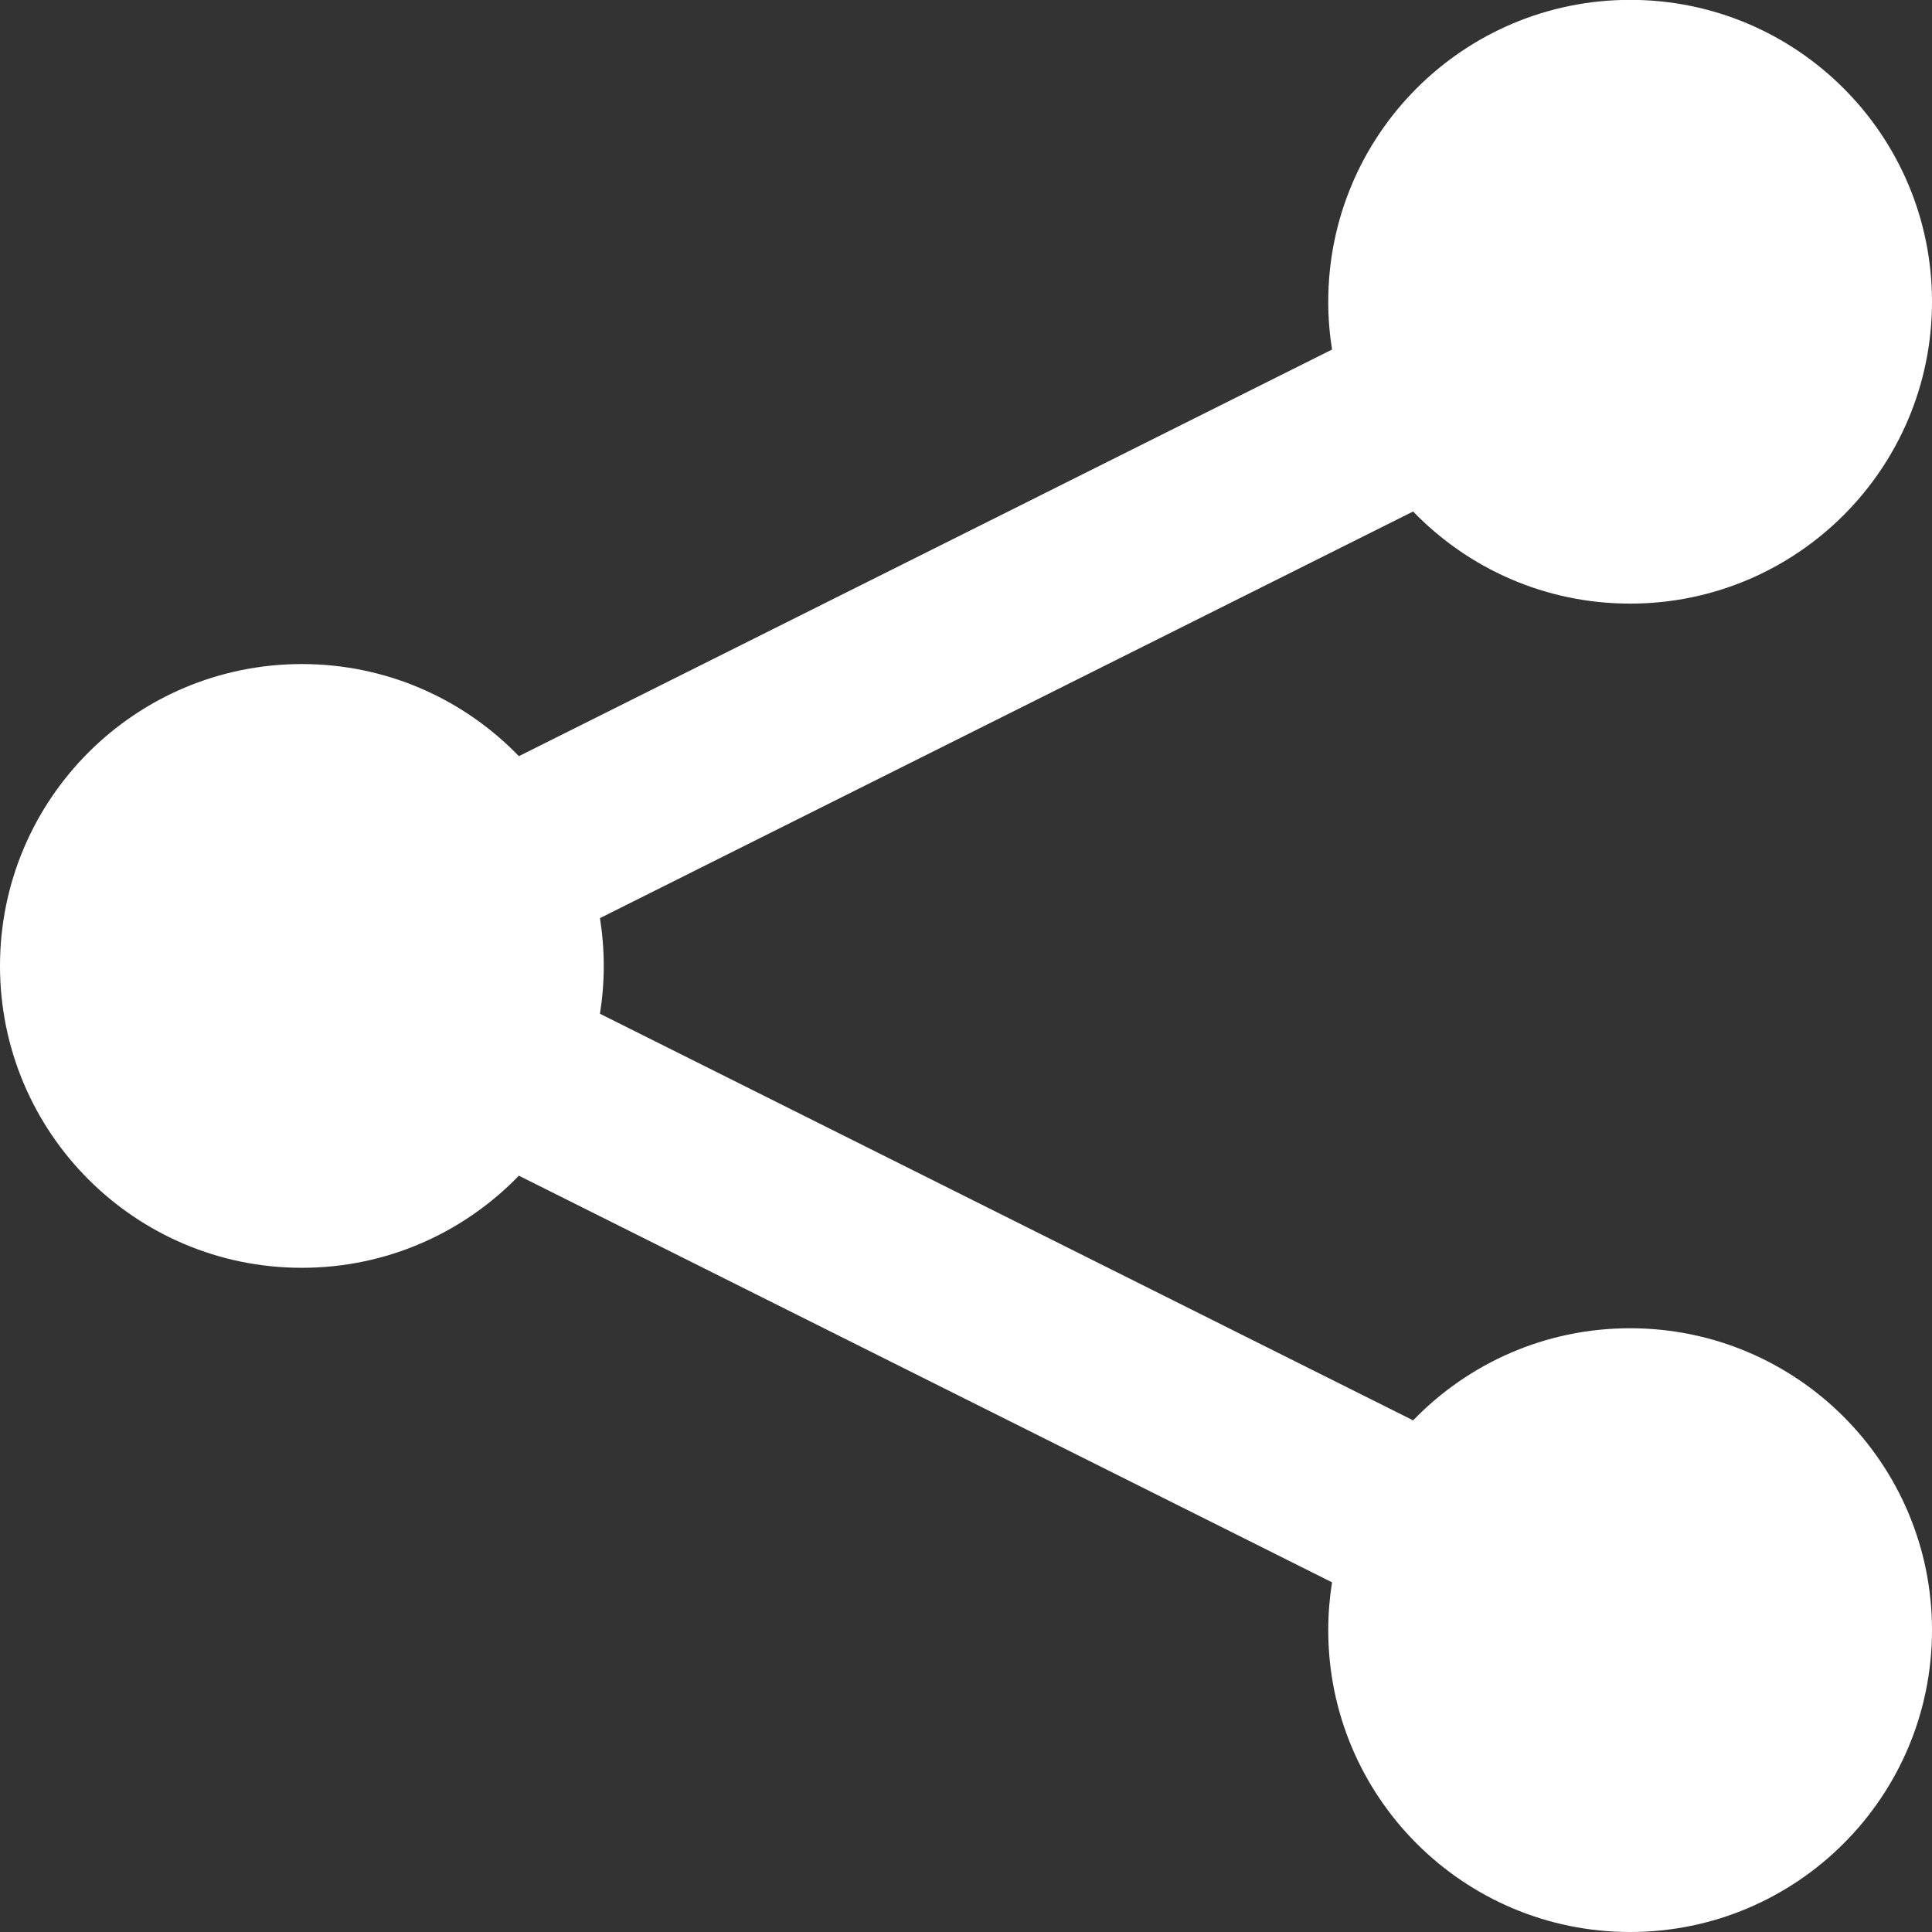 <?xml version="1.0" encoding="UTF-8" standalone="no"?>
<!-- Created with Inkscape (http://www.inkscape.org/) -->

<svg
   xmlns:dc="http://purl.org/dc/elements/1.1/"
   xmlns:cc="http://creativecommons.org/ns#"
   xmlns:rdf="http://www.w3.org/1999/02/22-rdf-syntax-ns#"
   xmlns:svg="http://www.w3.org/2000/svg"
   xmlns="http://www.w3.org/2000/svg"
   version="1.1"
   width="28"
   height="28"
   id="svg6336">
  <rect width="100%" height="100%" fill="#333333" stroke="none"/>
  <defs
     id="defs6338" />
  <g
     transform="translate(-313.714,-442.076)"
     id="layer1"
     style="fill:#ffffff">
    <path
       d="m 337.339,461.326 c -1.235,0 -2.349,0.512 -3.145,1.335 l -11.785,-5.893 c 0.036,-0.226 0.055,-0.457 0.055,-0.693 0,-0.236 -0.019,-0.467 -0.055,-0.693 l 11.785,-5.893 c 0.795,0.823 1.91,1.335 3.145,1.335 2.416,0 4.375,-1.959 4.375,-4.375 0,-2.416 -1.959,-4.375 -4.375,-4.375 -2.416,0 -4.375,1.959 -4.375,4.375 0,0.236 0.019,0.467 0.055,0.693 l -11.785,5.893 c -0.795,-0.823 -1.91,-1.335 -3.145,-1.335 -2.416,0 -4.375,1.959 -4.375,4.375 0,2.416 1.959,4.375 4.375,4.375 1.235,0 2.349,-0.512 3.145,-1.335 l 11.785,5.893 c -0.036,0.226 -0.055,0.457 -0.055,0.693 0,2.416 1.959,4.375 4.375,4.375 2.416,0 4.375,-1.959 4.375,-4.375 0,-2.416 -1.959,-4.375 -4.375,-4.375 z"
       id="path3-8-2"
       style="fill:#ffffff;fill-opacity:1" />
  </g>
</svg>

